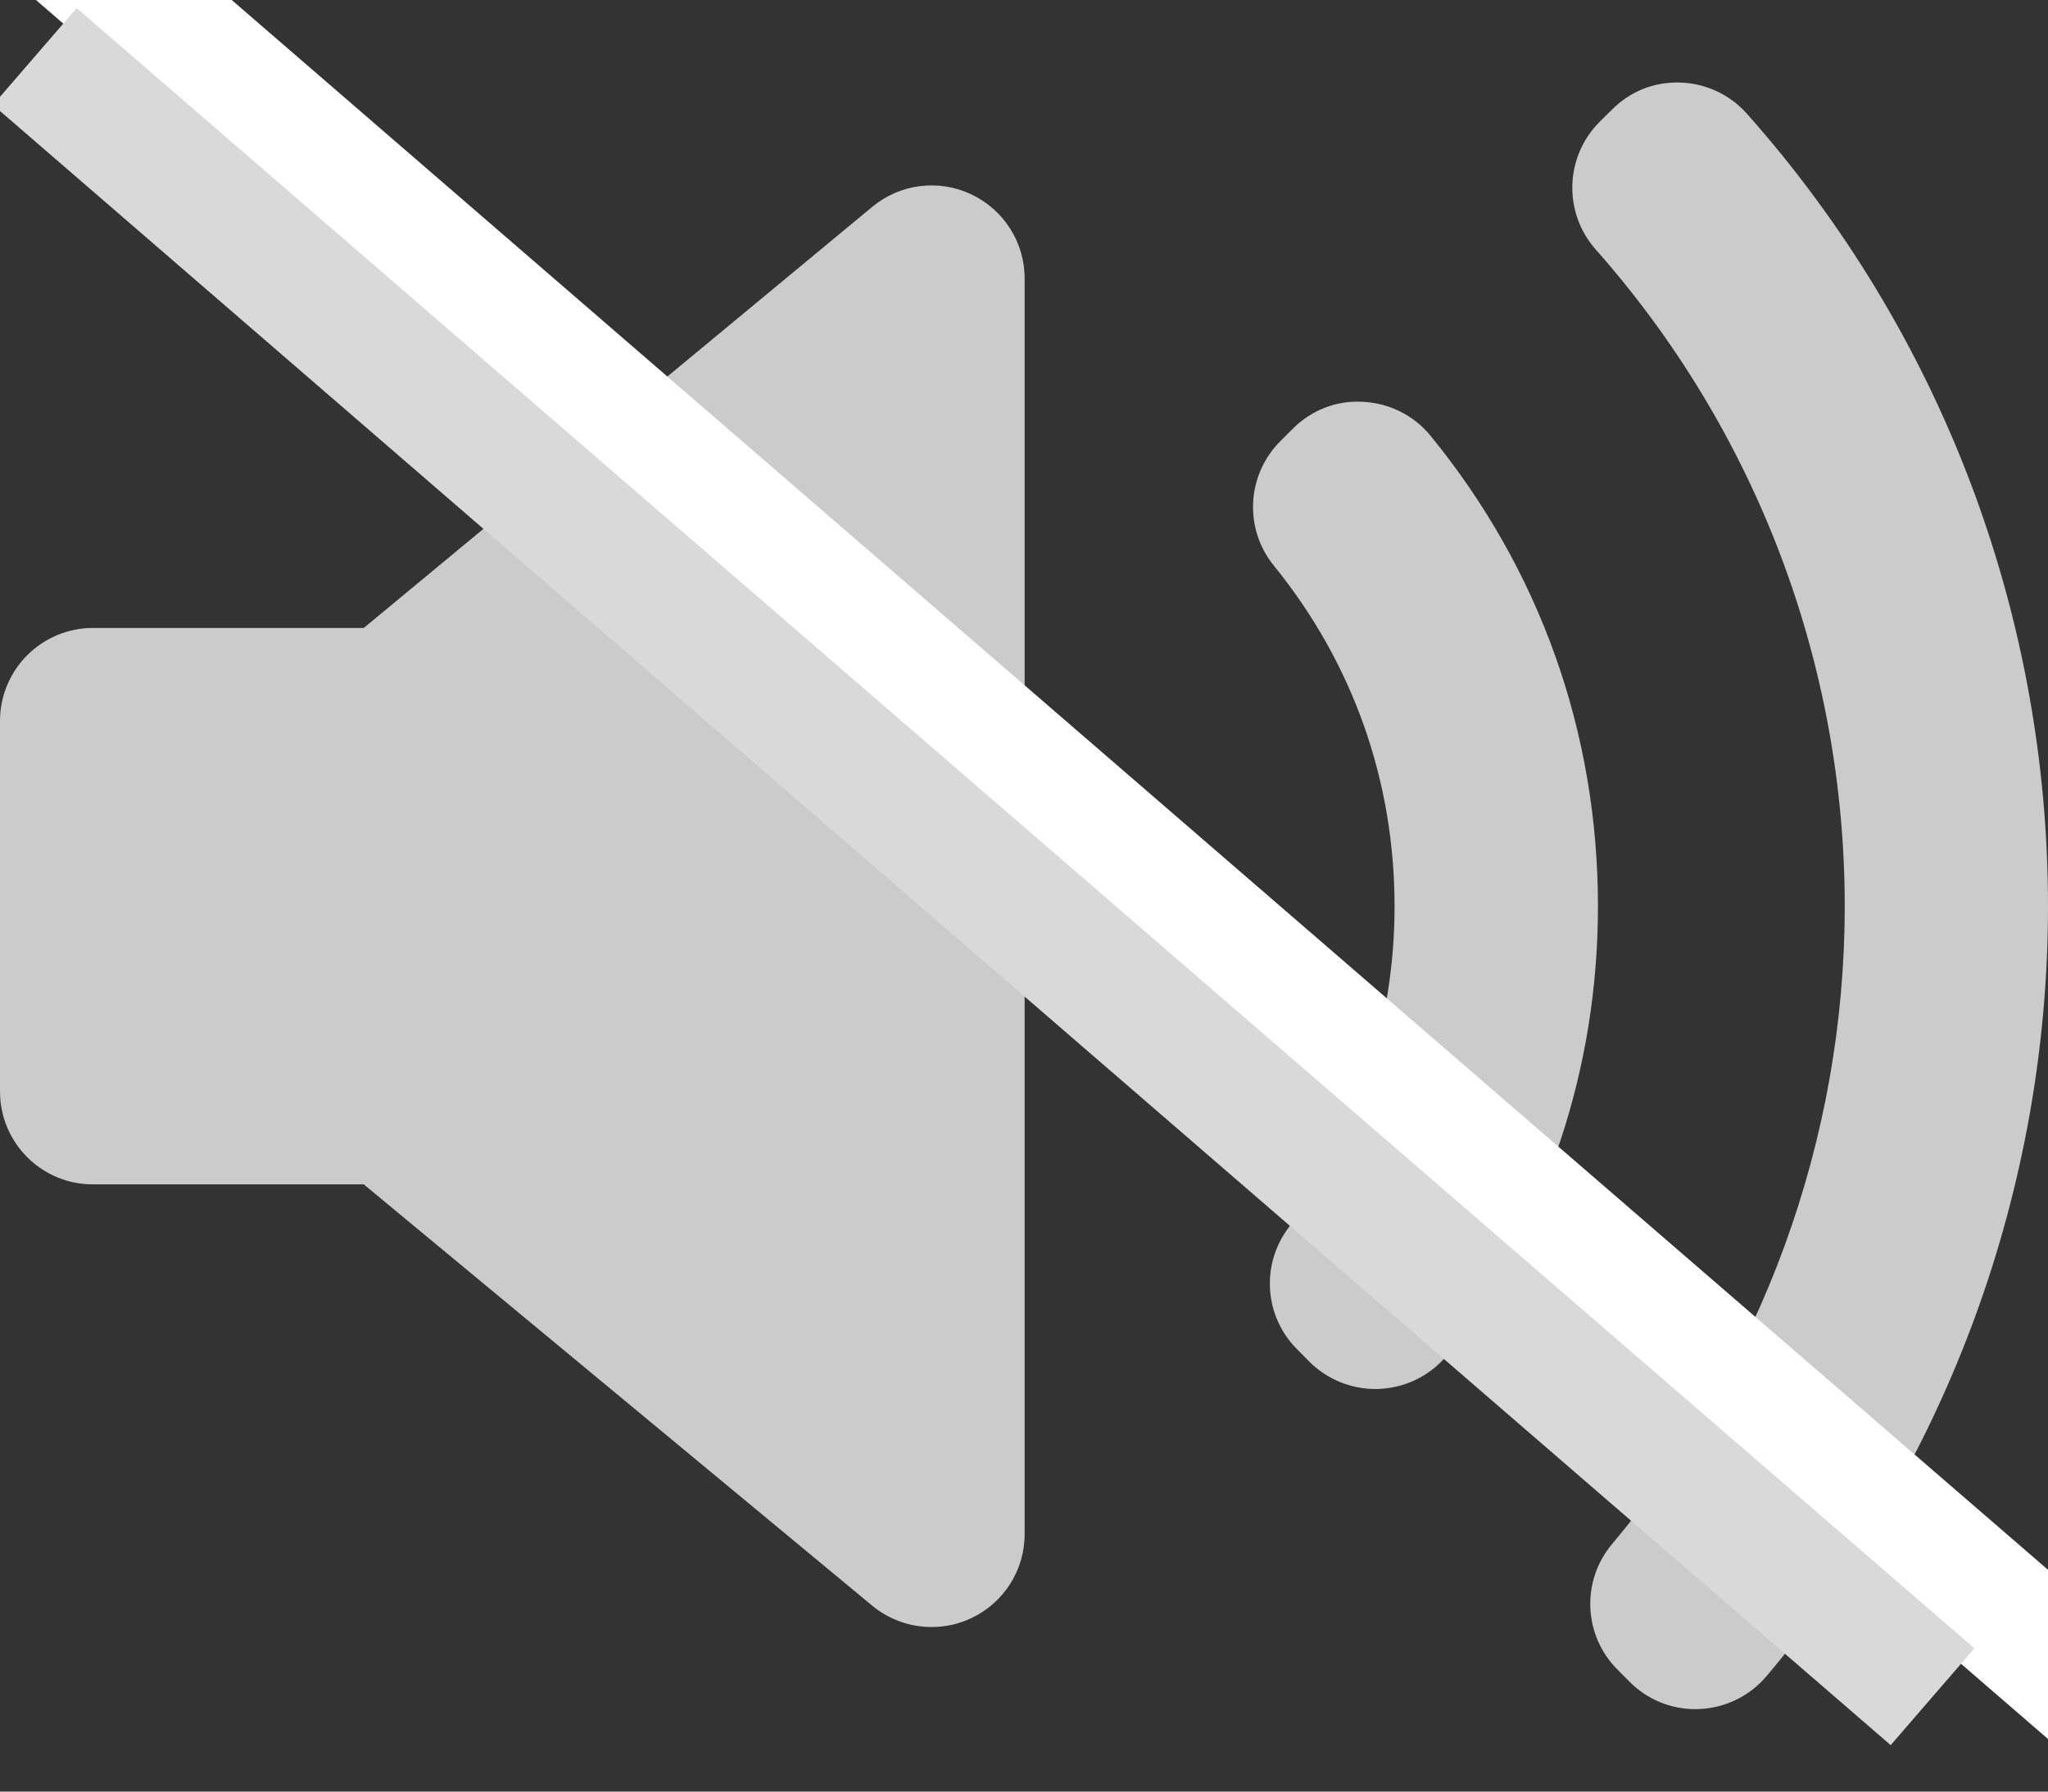 <svg width="16" height="14" viewBox="0 0 16 14" fill="none" xmlns="http://www.w3.org/2000/svg">
<rect x="0" y="0" width="16" height="14" fill="#333333" stroke="none"/>
<g clip-path="url(#clip0_521_6029)">
<path d="M8.005 11.988C8.005 12.27 7.842 12.526 7.587 12.645C7.489 12.692 7.383 12.714 7.278 12.714C7.112 12.714 6.947 12.657 6.814 12.547L2.842 9.255H0.727C0.325 9.256 0 8.93 0 8.529V5.634C0 5.233 0.325 4.907 0.727 4.907H2.842L6.815 1.616C7.032 1.436 7.333 1.398 7.587 1.518C7.842 1.638 8.005 1.894 8.005 2.175L8.005 11.988ZM10.797 10.852C10.779 10.854 10.762 10.854 10.745 10.854C10.553 10.854 10.368 10.778 10.231 10.642L10.134 10.544C9.879 10.29 9.849 9.887 10.064 9.597C10.608 8.864 10.895 7.994 10.895 7.082C10.895 6.101 10.569 5.18 9.952 4.42C9.717 4.131 9.739 3.712 10.002 3.448L10.099 3.351C10.244 3.206 10.439 3.127 10.649 3.14C10.854 3.15 11.046 3.246 11.176 3.405C12.032 4.453 12.484 5.724 12.484 7.082C12.484 8.347 12.084 9.551 11.327 10.563C11.201 10.731 11.008 10.837 10.797 10.852ZM13.801 13.098C13.67 13.253 13.48 13.346 13.276 13.355C13.266 13.355 13.256 13.356 13.246 13.356C13.053 13.356 12.869 13.28 12.732 13.143L12.637 13.047C12.37 12.781 12.352 12.354 12.594 12.066C13.766 10.672 14.412 8.902 14.412 7.082C14.412 5.188 13.72 3.365 12.466 1.949C12.212 1.661 12.225 1.226 12.495 0.954L12.591 0.859C12.732 0.717 12.915 0.639 13.126 0.645C13.326 0.651 13.515 0.739 13.648 0.889C15.165 2.596 16 4.796 16 7.082C16 9.281 15.219 11.418 13.801 13.098Z" fill="#CBCBCB"/>
<rect y="-0.243" width="1" height="21.572" transform="rotate(-49.157 0 -0.243)" fill="white"/>
<rect x="-0.055" y="0.82" width="1" height="19.598" transform="rotate(-49.157 -0.055 0.82)" fill="#D9D9D9"/>
</g>
<defs>
<clipPath id="clip0_521_6029">
<rect width="16" height="14" fill="white"/>
</clipPath>
</defs>
</svg>
